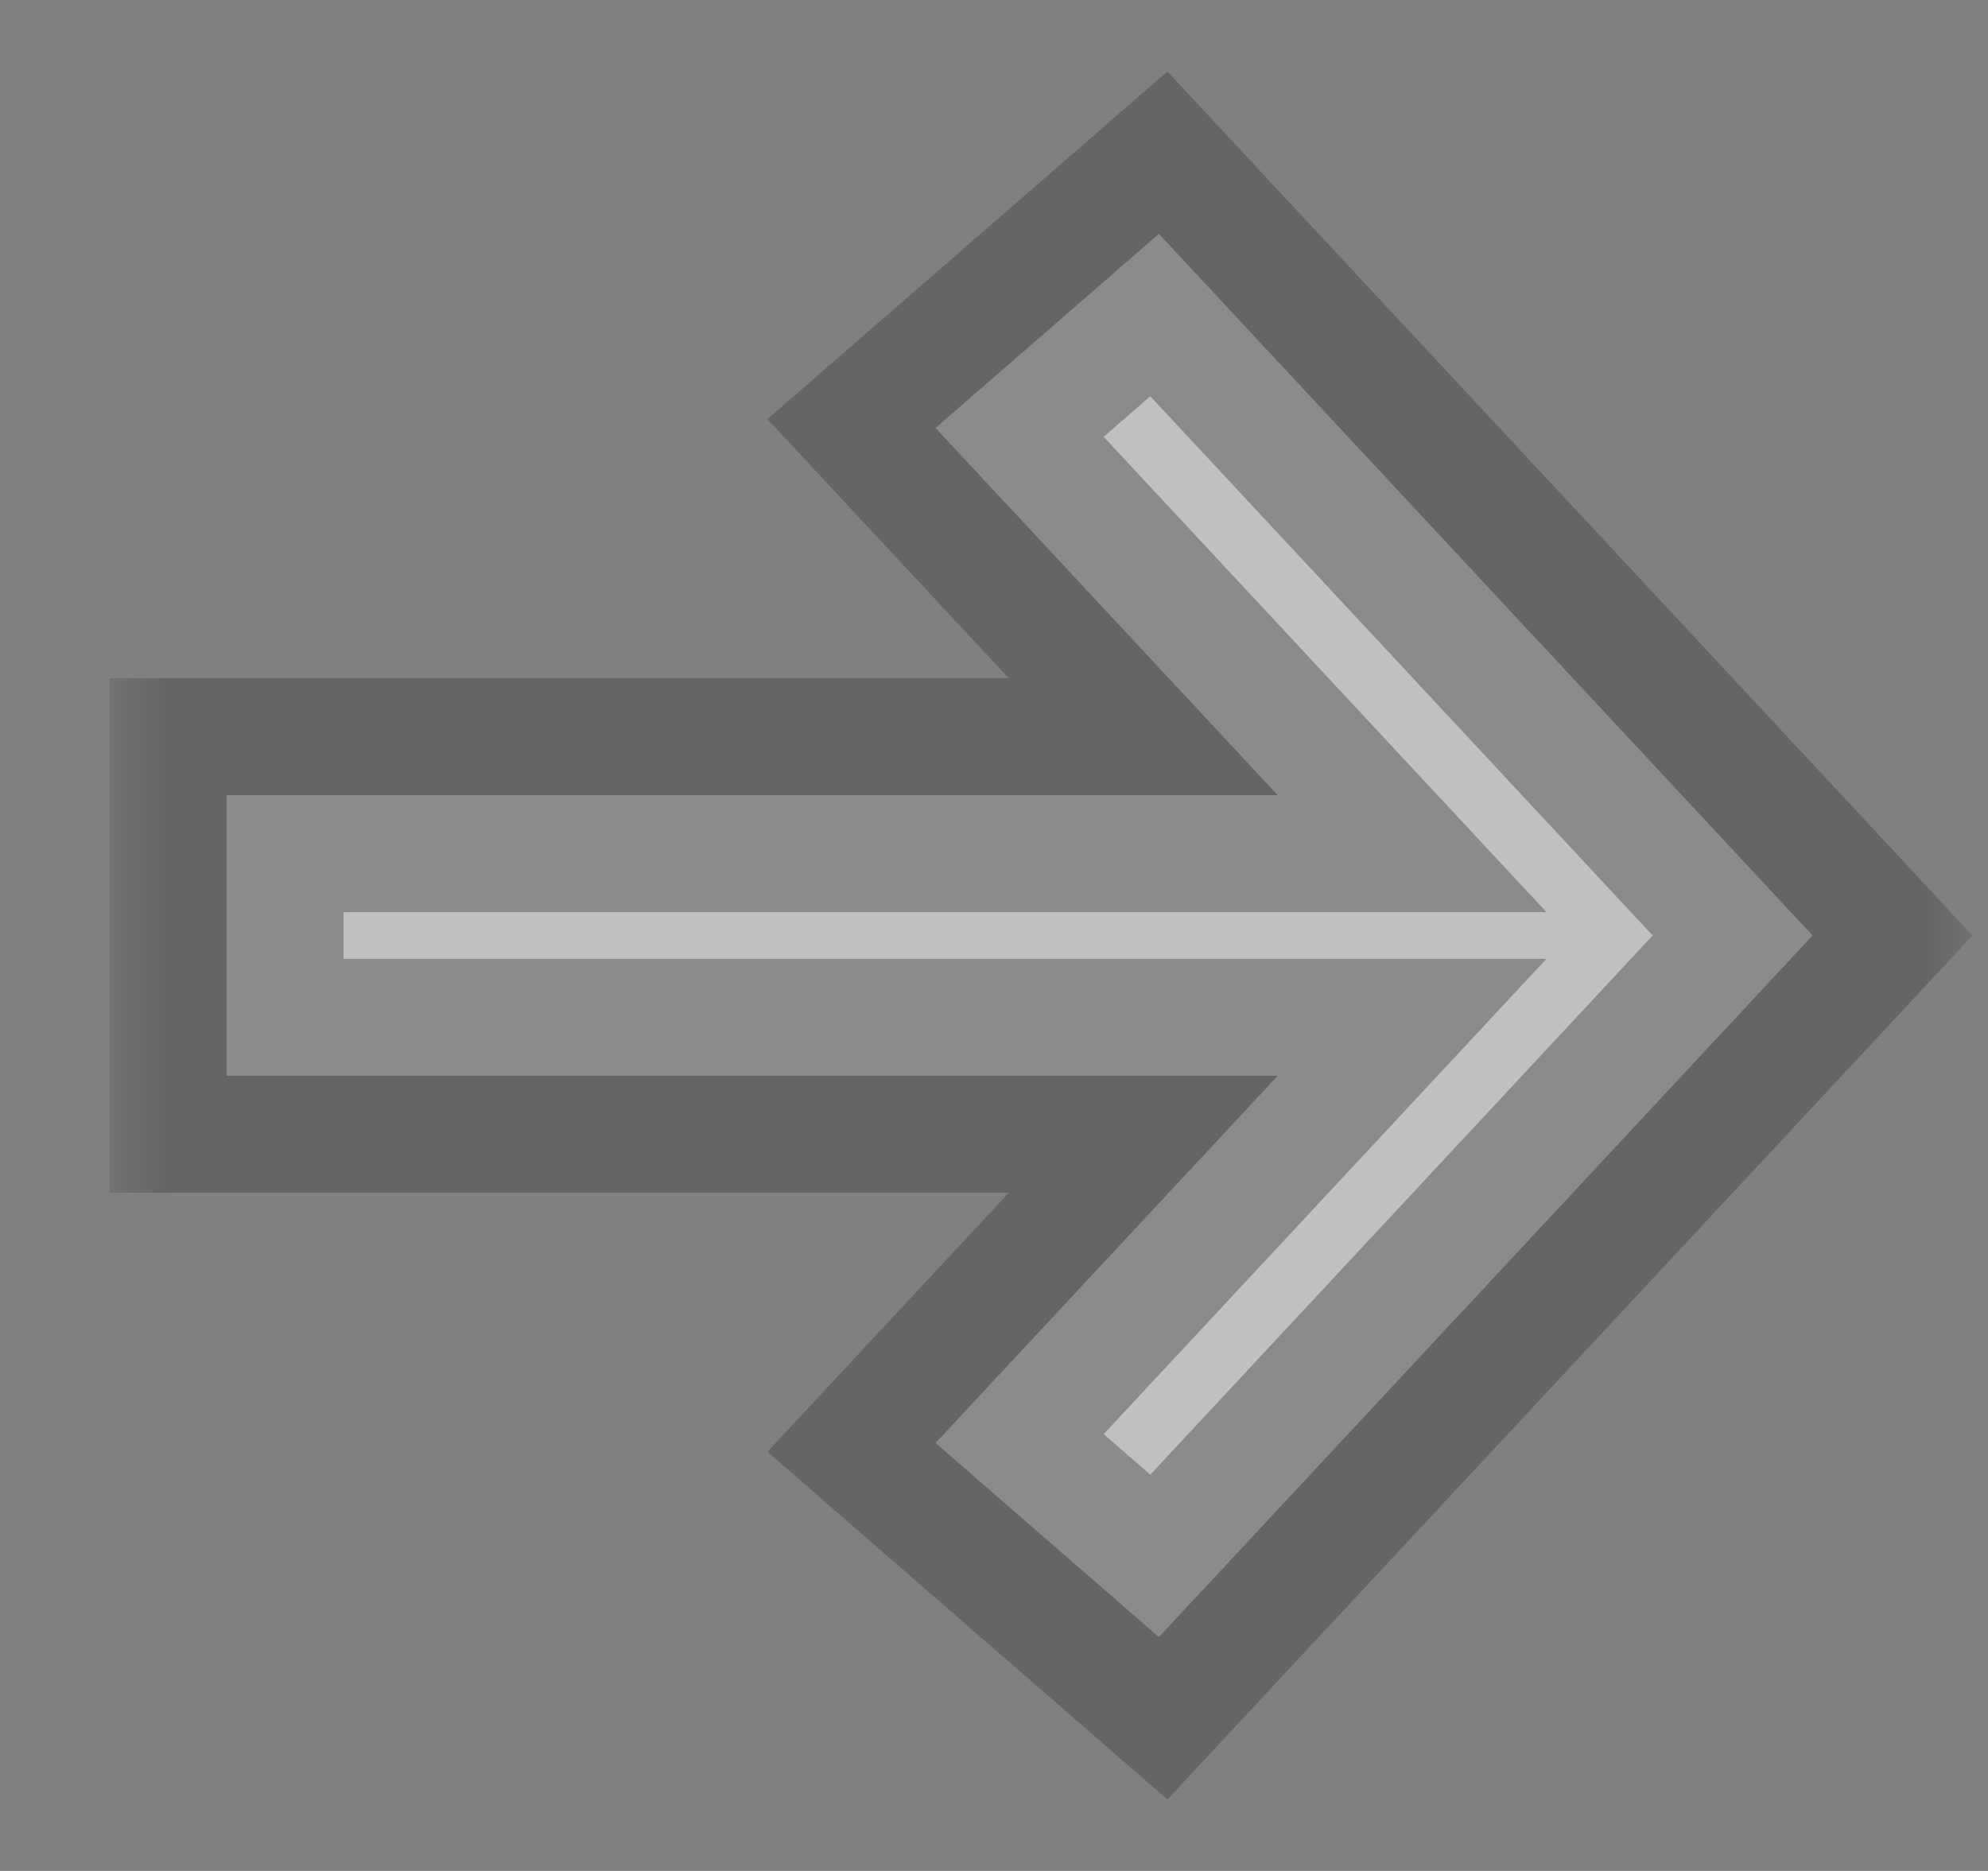 <svg width="17" height="16" viewBox="0 0 17 16" fill="none" xmlns="http://www.w3.org/2000/svg">
<rect x="0" y="0" width="17" height="16" fill="#808080" stroke="none"/>
<mask id="path-1-outside-1_305_91" maskUnits="userSpaceOnUse" x="0.938" y="0" width="16" height="16" fill="black">
<rect fill="white" x="0.938" width="16" height="16"/>
<path fill-rule="evenodd" clip-rule="evenodd" d="M10.926 9.2H1.938V6.8H10.926L8 3.66L9.91 2L15.5 8L9.91 14L8 12.34L10.926 9.2Z"/>
</mask>
<path fill-rule="evenodd" clip-rule="evenodd" d="M10.926 9.2H1.938V6.8H10.926L8 3.66L9.91 2L15.5 8L9.91 14L8 12.34L10.926 9.2Z" fill="white" fill-opacity="0.5"/>
<path d="M10.926 9.2L11.657 9.882L13.224 8.2H10.926V9.2ZM1.938 9.2H0.938V10.2H1.938V9.2ZM1.938 6.8V5.8H0.938V6.8H1.938ZM10.926 6.8V7.8H13.224L11.657 6.118L10.926 6.8ZM8 3.66L7.344 2.905L6.563 3.584L7.268 4.342L8 3.66ZM9.91 2L10.641 1.318L9.983 0.611L9.254 1.245L9.91 2ZM15.5 8L16.232 8.682L16.867 8L16.232 7.318L15.5 8ZM9.91 14L9.254 14.755L9.983 15.389L10.641 14.682L9.91 14ZM8 12.34L7.268 11.658L6.563 12.415L7.344 13.095L8 12.34ZM10.926 8.2H1.938V10.2H10.926V8.2ZM2.938 9.2V6.8H0.938V9.2H2.938ZM1.938 7.8H10.926V5.8H1.938V7.8ZM11.657 6.118L8.732 2.978L7.268 4.342L10.194 7.482L11.657 6.118ZM8.656 4.415L10.566 2.755L9.254 1.245L7.344 2.905L8.656 4.415ZM9.178 2.682L14.768 8.682L16.232 7.318L10.641 1.318L9.178 2.682ZM14.768 7.318L9.178 13.318L10.641 14.682L16.232 8.682L14.768 7.318ZM10.566 13.245L8.656 11.585L7.344 13.095L9.254 14.755L10.566 13.245ZM8.732 13.022L11.657 9.882L10.194 8.518L7.268 11.658L8.732 13.022Z" fill="#3C3C3C" fill-opacity="0.4" mask="url(#path-1-outside-1_305_91)"/>
</svg>
